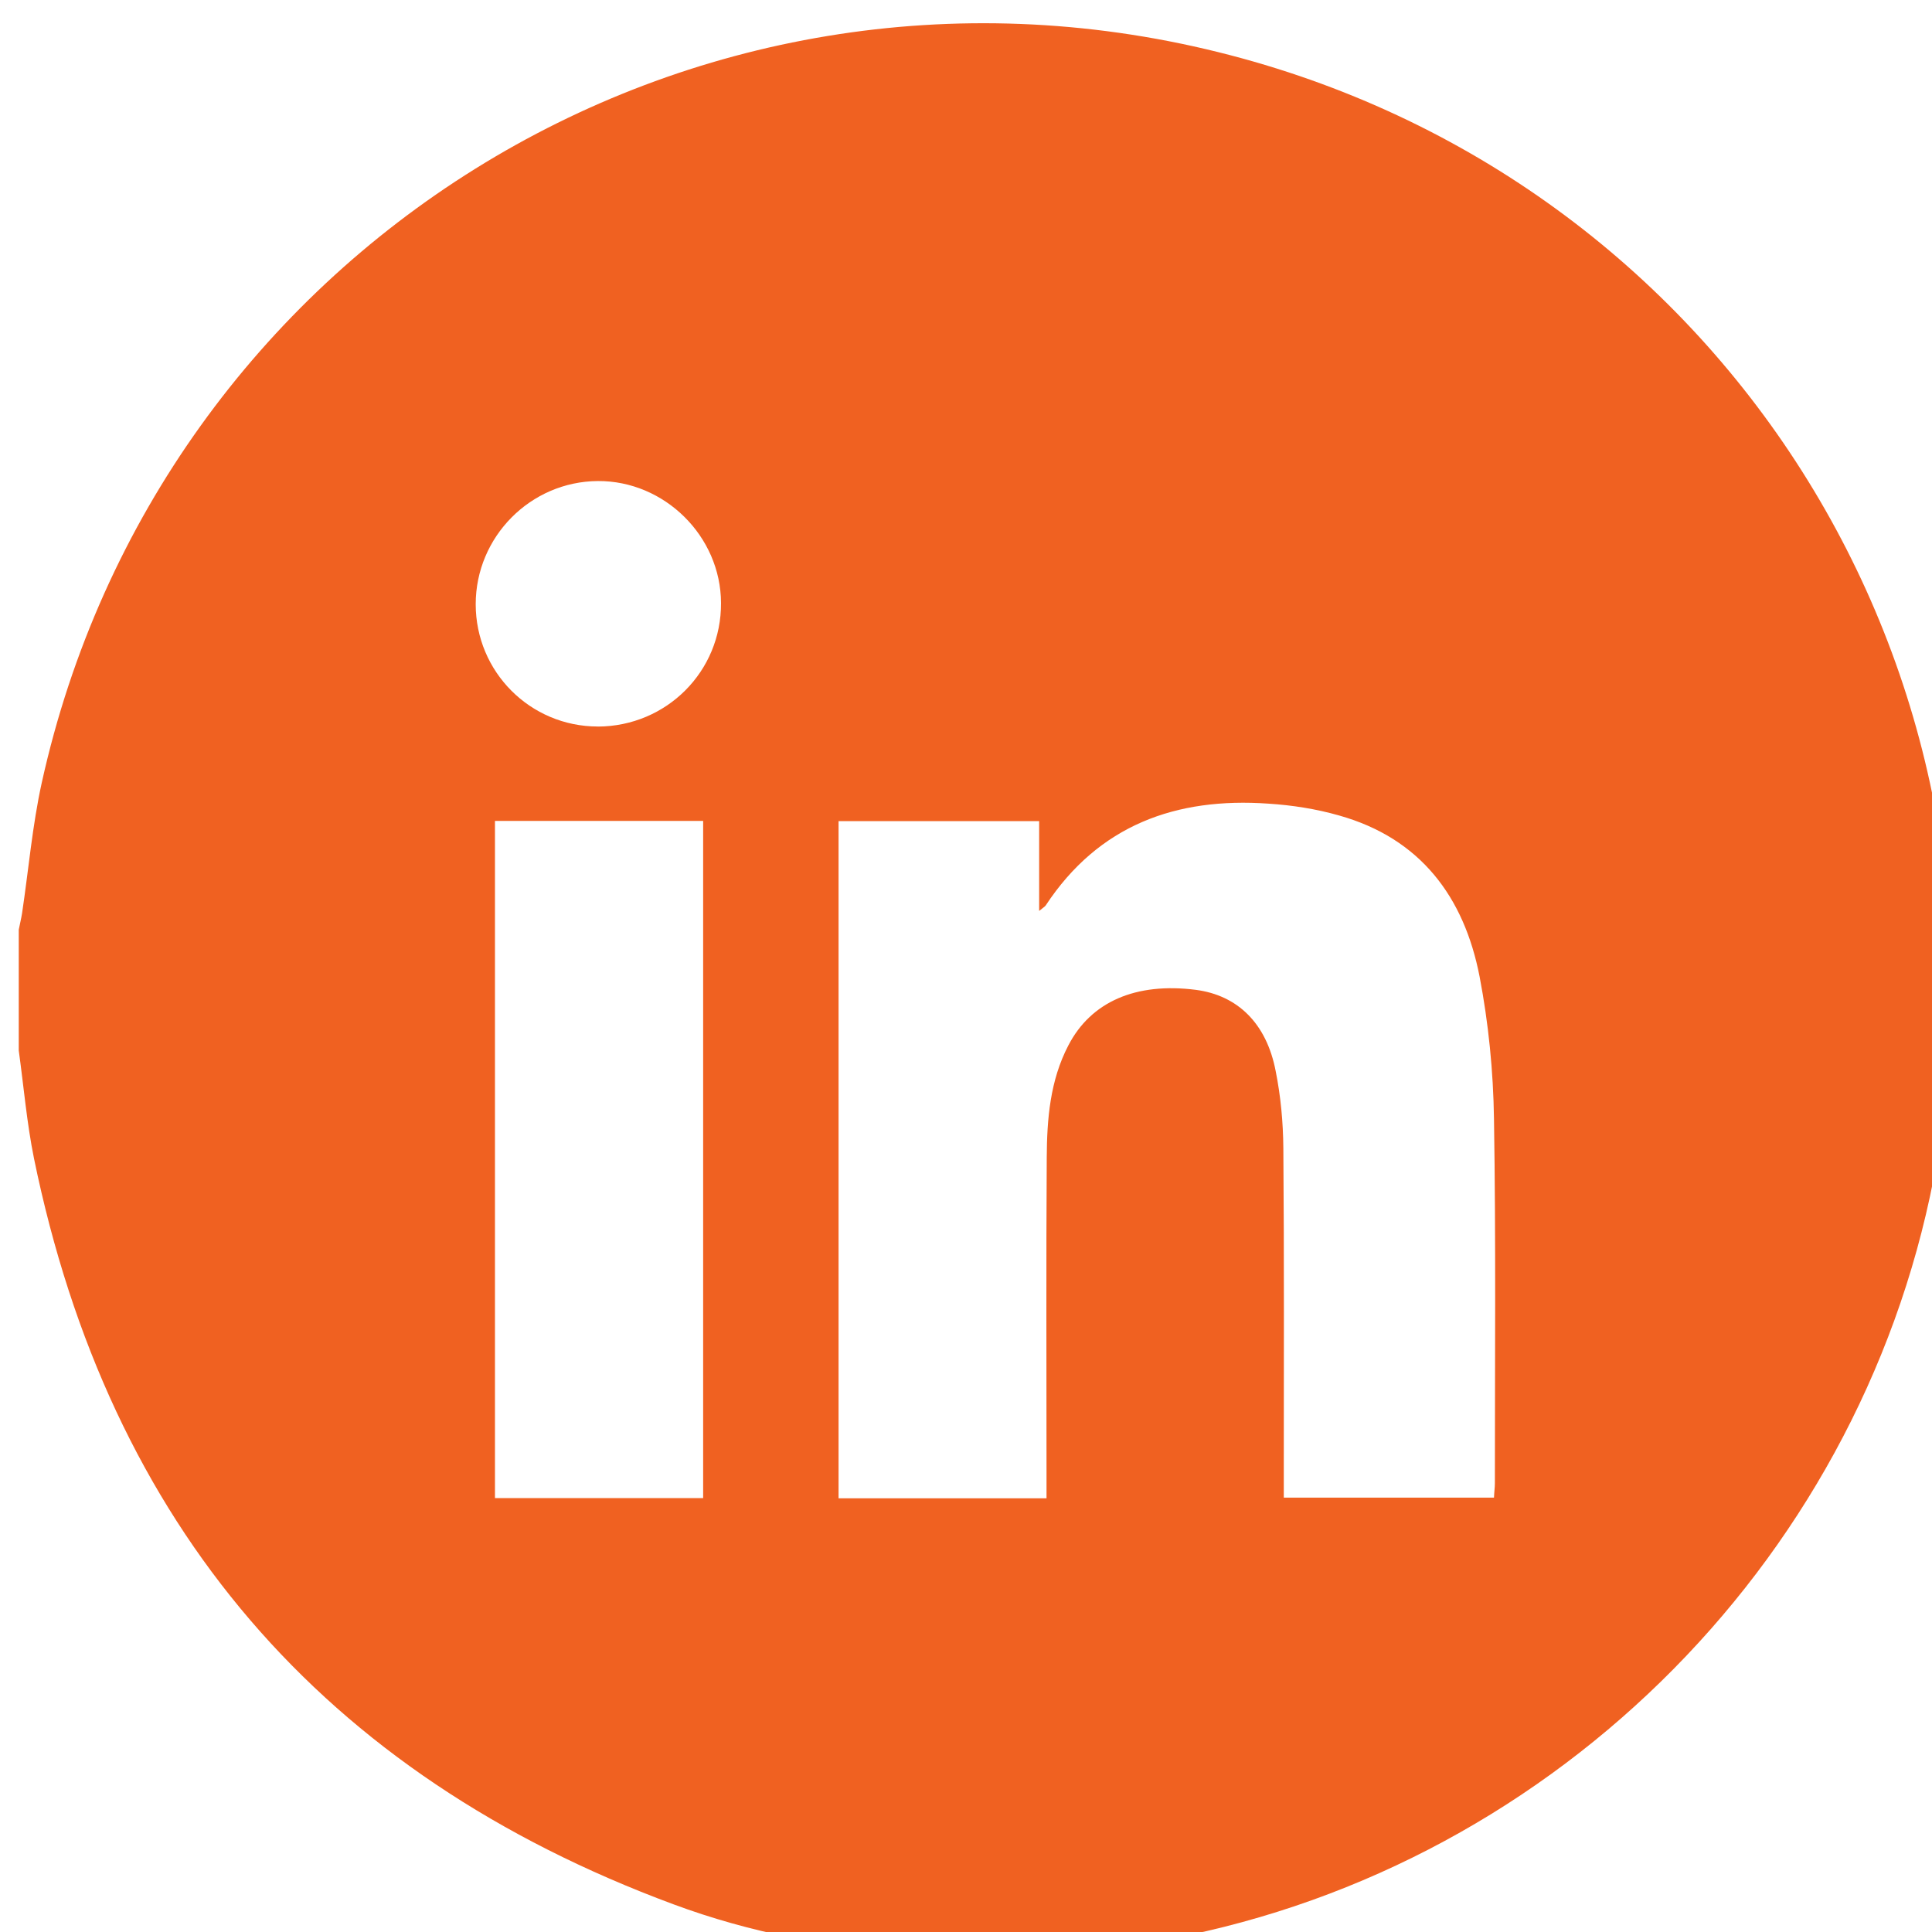 <?xml version="1.0" encoding="UTF-8" standalone="no"?>
<svg
   xmlns:dc="http://purl.org/dc/elements/1.1/"
   xmlns:cc="http://creativecommons.org/ns#"
   xmlns:rdf="http://www.w3.org/1999/02/22-rdf-syntax-ns#"
   xmlns:svg="http://www.w3.org/2000/svg"
   xmlns="http://www.w3.org/2000/svg"
   xmlns:sodipodi="http://sodipodi.sourceforge.net/DTD/sodipodi-0.dtd"
   xmlns:inkscape="http://www.inkscape.org/namespaces/inkscape"
   width="46.183"
   height="46.191"
   viewBox="0 0 12.219 12.221"
   version="1.1"
   id="svg8"
   inkscape:version="1.0.2 (e86c870879, 2021-01-15)"
   sodipodi:docname="instagram.svg">
  <defs
     id="defs2" />
  <sodipodi:namedview
     id="base"
     pagecolor="#ffffff"
     bordercolor="#666666"
     borderopacity="1.0"
     inkscape:pageopacity="0.0"
     inkscape:pageshadow="2"
     inkscape:zoom="0.35"
     inkscape:cx="97.377151"
     inkscape:cy="314.52428"
     inkscape:document-units="mm"
     inkscape:current-layer="layer1"
     inkscape:document-rotation="0"
     showgrid="false"
     units="px"
     inkscape:window-width="1366"
     inkscape:window-height="728"
     inkscape:window-x="0"
     inkscape:window-y="0"
     inkscape:window-maximized="1" />
  <g
     inkscape:label="Capa 1"
     inkscape:groupmode="layer"
     id="layer1"
     transform="translate(-80.069,-64.949)">
    <g
       id="g31924"
       transform="matrix(0.353,0,0,0.353,-107.392,-168.56)">
      <path
         style="fill:#f06121;fill-opacity:1;fill-rule:nonzero;stroke:none"
         d="m 541.762,674.516 c 1.23,-0.004 2.215,-0.988 2.207,-2.215 -0.004,-1.195 -1.012,-2.191 -2.207,-2.184 -1.207,0.008 -2.188,1 -2.188,2.207 0,1.211 0.977,2.191 2.188,2.191 m 1.887,1.691 h -3.73 v 12.133 h 3.73 z m 6.152,12.137 v -0.426 c 0,-1.895 -0.008,-3.789 0.004,-5.68 0.004,-0.691 0.059,-1.379 0.387,-2.008 0.406,-0.785 1.211,-1.133 2.285,-0.996 0.746,0.098 1.266,0.598 1.43,1.457 0.09,0.449 0.133,0.914 0.137,1.375 0.016,1.961 0.008,3.922 0.008,5.883 0,0.129 0,0.262 0,0.383 h 3.766 c 0.004,-0.105 0.016,-0.18 0.016,-0.258 0,-2.176 0.019,-4.355 -0.016,-6.527 -0.012,-0.852 -0.098,-1.715 -0.258,-2.551 -0.277,-1.426 -1.059,-2.477 -2.52,-2.887 -0.41,-0.117 -0.84,-0.184 -1.262,-0.211 -1.656,-0.117 -3.043,0.383 -3.992,1.824 -0.016,0.023 -0.047,0.039 -0.117,0.098 v -1.609 h -3.594 v 12.133 z m -18.414,-8.023 v -2.164 c 0.019,-0.098 0.043,-0.195 0.059,-0.293 0.117,-0.781 0.184,-1.57 0.352,-2.336 2.105,-9.531 11.586,-15.453 21.082,-13.094 9.023,2.238 14.59,11.059 12.816,20.176 -1.359,6.98 -6.992,12.492 -14.004,13.684 -0.629,0.105 -1.266,0.176 -1.898,0.266 H 547.625 c -0.074,-0.019 -0.148,-0.051 -0.223,-0.059 -1.469,-0.102 -2.906,-0.371 -4.285,-0.883 -6.293,-2.332 -10.109,-6.793 -11.457,-13.363 -0.129,-0.637 -0.184,-1.289 -0.273,-1.934"
         id="path27565" />
    </g>
  </g>
</svg>
